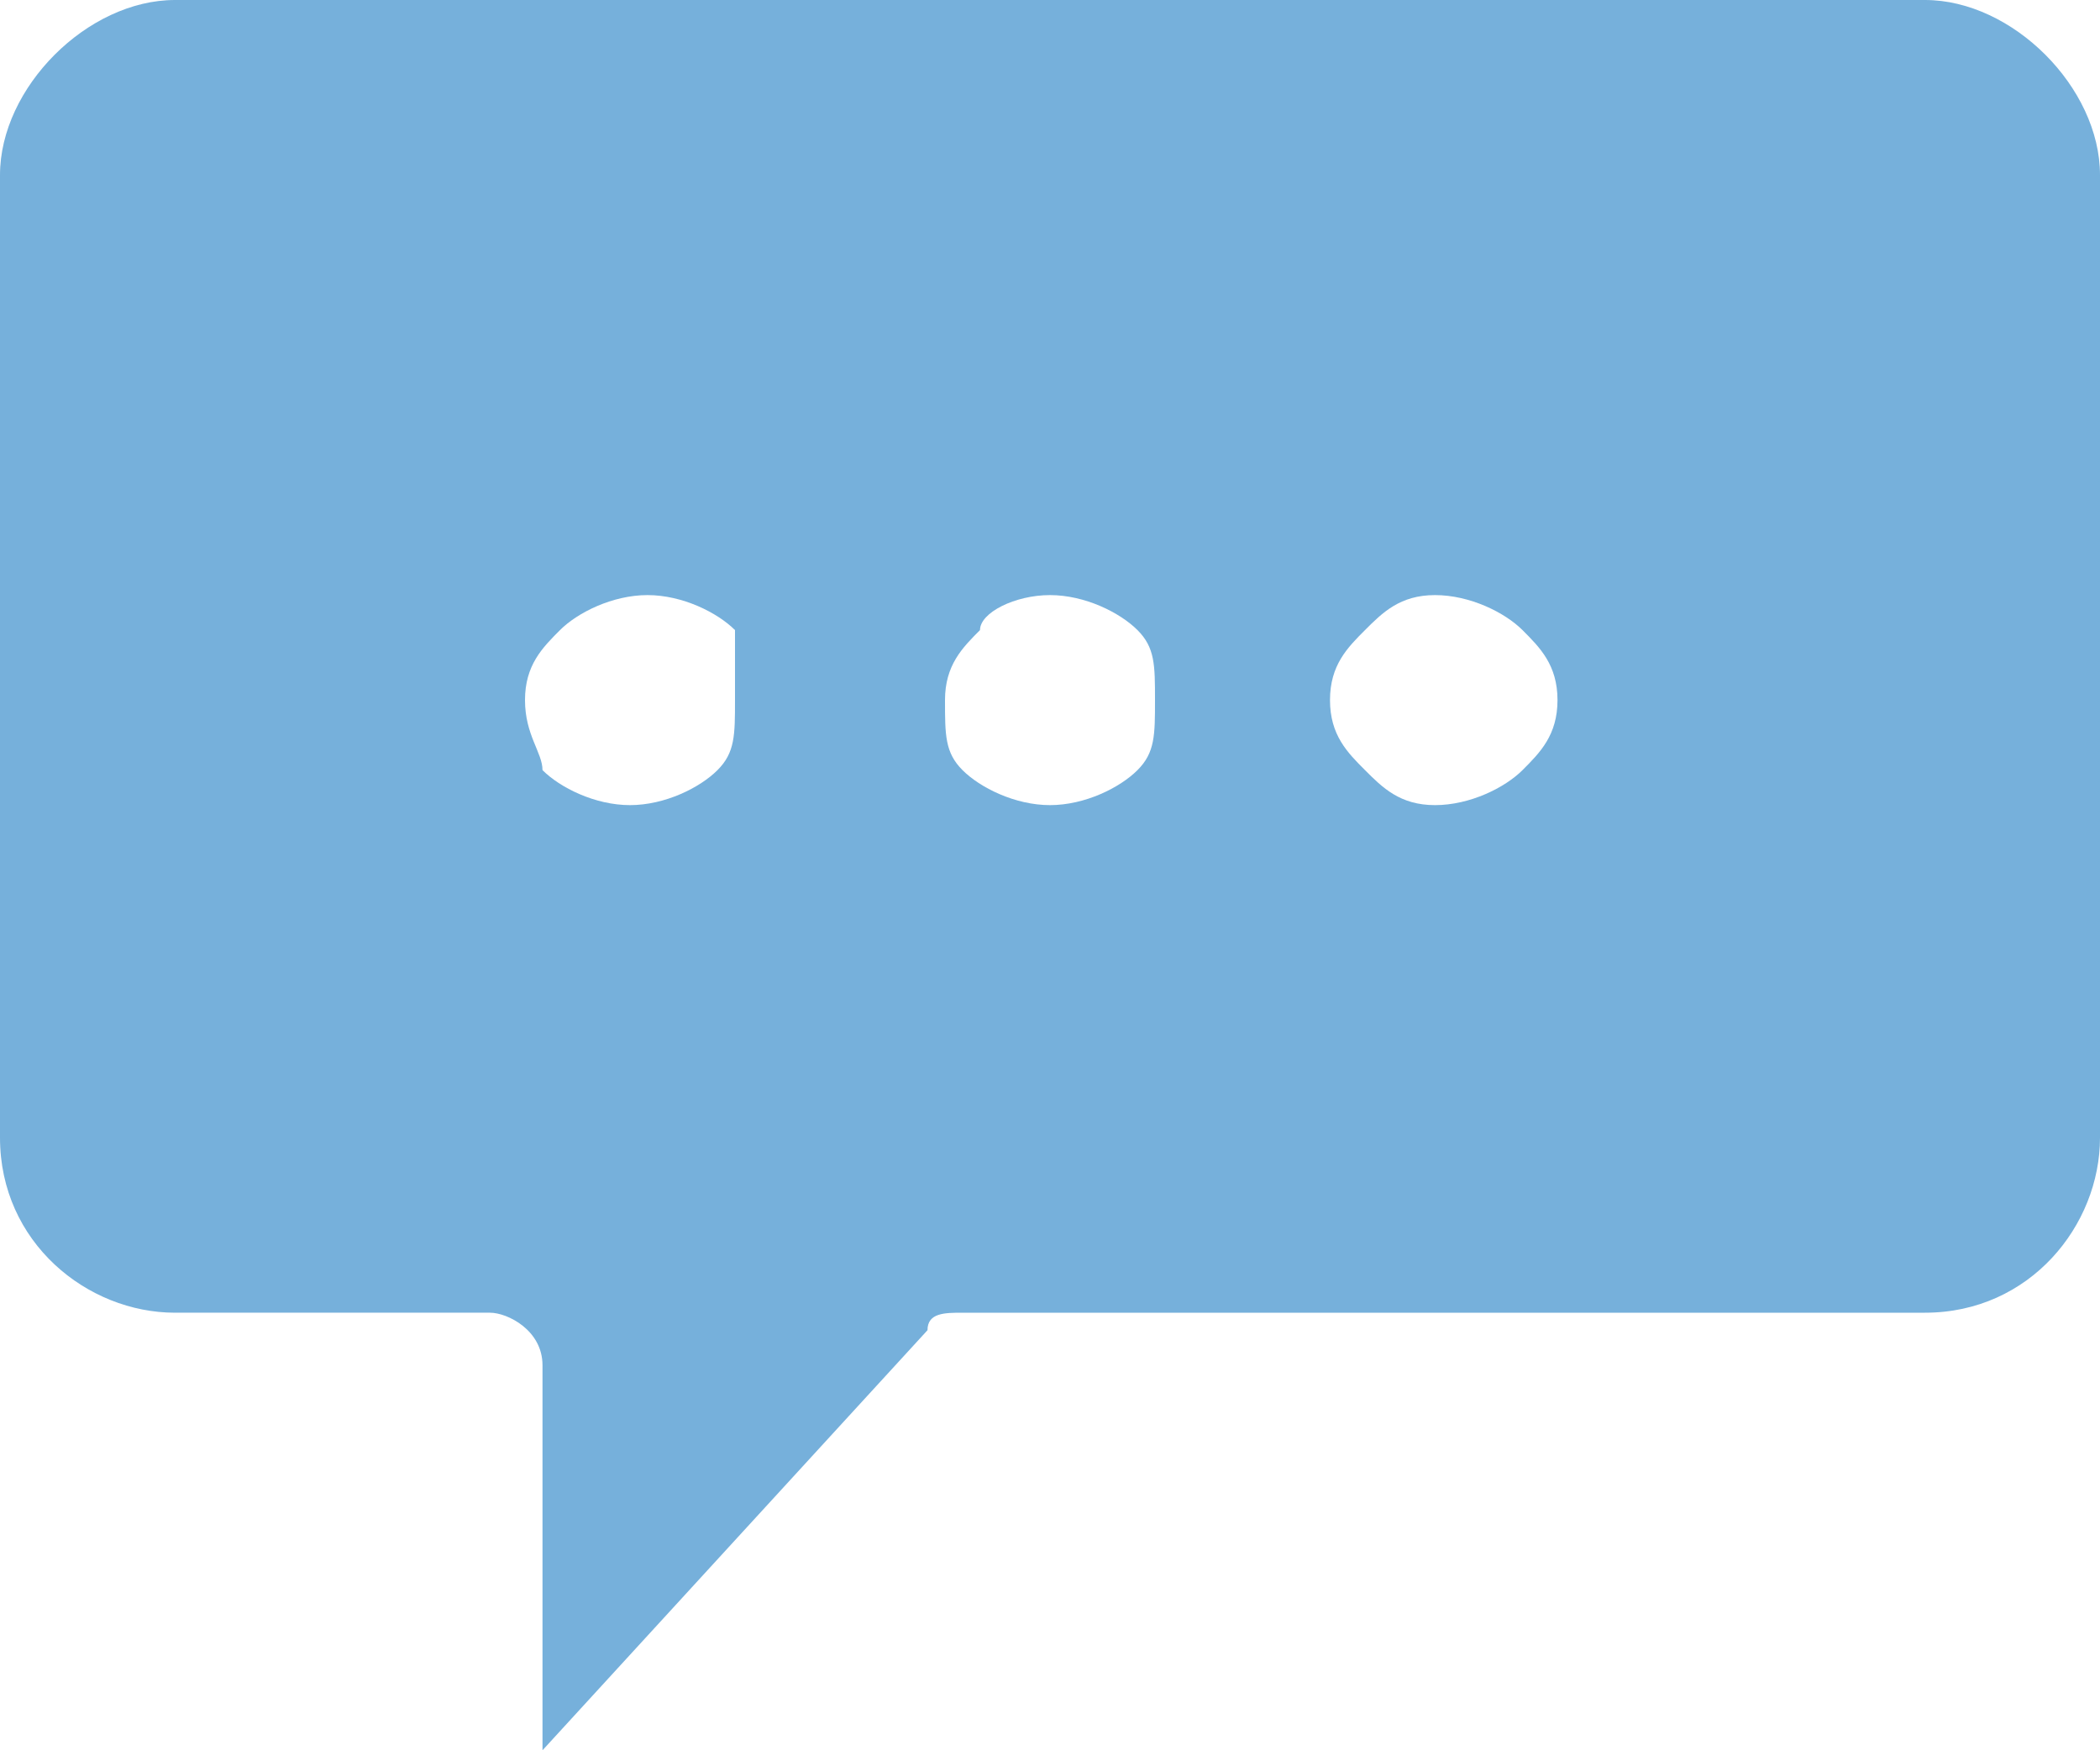 <?xml version="1.0" encoding="utf-8"?>
<!-- Generator: Adobe Illustrator 19.2.1, SVG Export Plug-In . SVG Version: 6.00 Build 0)  -->
<svg version="1.1" id="Layer_1" xmlns="http://www.w3.org/2000/svg" xmlns:xlink="http://www.w3.org/1999/xlink" x="0px" y="0px"
	 viewBox="0 0 12 10" style="enable-background:new 0 0 12 10;" xml:space="preserve">
<path style="fill:#76B0DB;" d="M11,0H2.3H1C0.5,0,0,0.5,0,1v5.5c0,0.6,0.5,1,1,1h1.8c0.1,0,0.3,0.1,0.3,0.3V10l2.2-2.4
	c0-0.1,0.1-0.1,0.2-0.1H11c0.6,0,1-0.5,1-1V4.2V1C12,0.5,11.5,0,11,0z M4.1,4.4C4,4.5,3.8,4.6,3.6,4.6c-0.2,0-0.4-0.1-0.5-0.2
	C3.1,4.3,3,4.2,3,4c0-0.2,0.1-0.3,0.2-0.4c0.1-0.1,0.3-0.2,0.5-0.2c0.2,0,0.4,0.1,0.5,0.2C4.2,3.7,4.2,3.8,4.2,4
	C4.2,4.2,4.2,4.3,4.1,4.4z M6.5,4.4C6.4,4.5,6.2,4.6,6,4.6c-0.2,0-0.4-0.1-0.5-0.2C5.4,4.3,5.4,4.2,5.4,4c0-0.2,0.1-0.3,0.2-0.4
	C5.6,3.5,5.8,3.4,6,3.4c0.2,0,0.4,0.1,0.5,0.2C6.6,3.7,6.6,3.8,6.6,4C6.6,4.2,6.6,4.3,6.5,4.4z M8.7,4.4C8.6,4.5,8.4,4.6,8.2,4.6
	C8,4.6,7.9,4.5,7.8,4.4C7.7,4.3,7.6,4.2,7.6,4c0-0.2,0.1-0.3,0.2-0.4C7.9,3.5,8,3.4,8.2,3.4c0.2,0,0.4,0.1,0.5,0.2
	C8.8,3.7,8.9,3.8,8.9,4C8.9,4.2,8.8,4.3,8.7,4.4z"/>
</svg>
